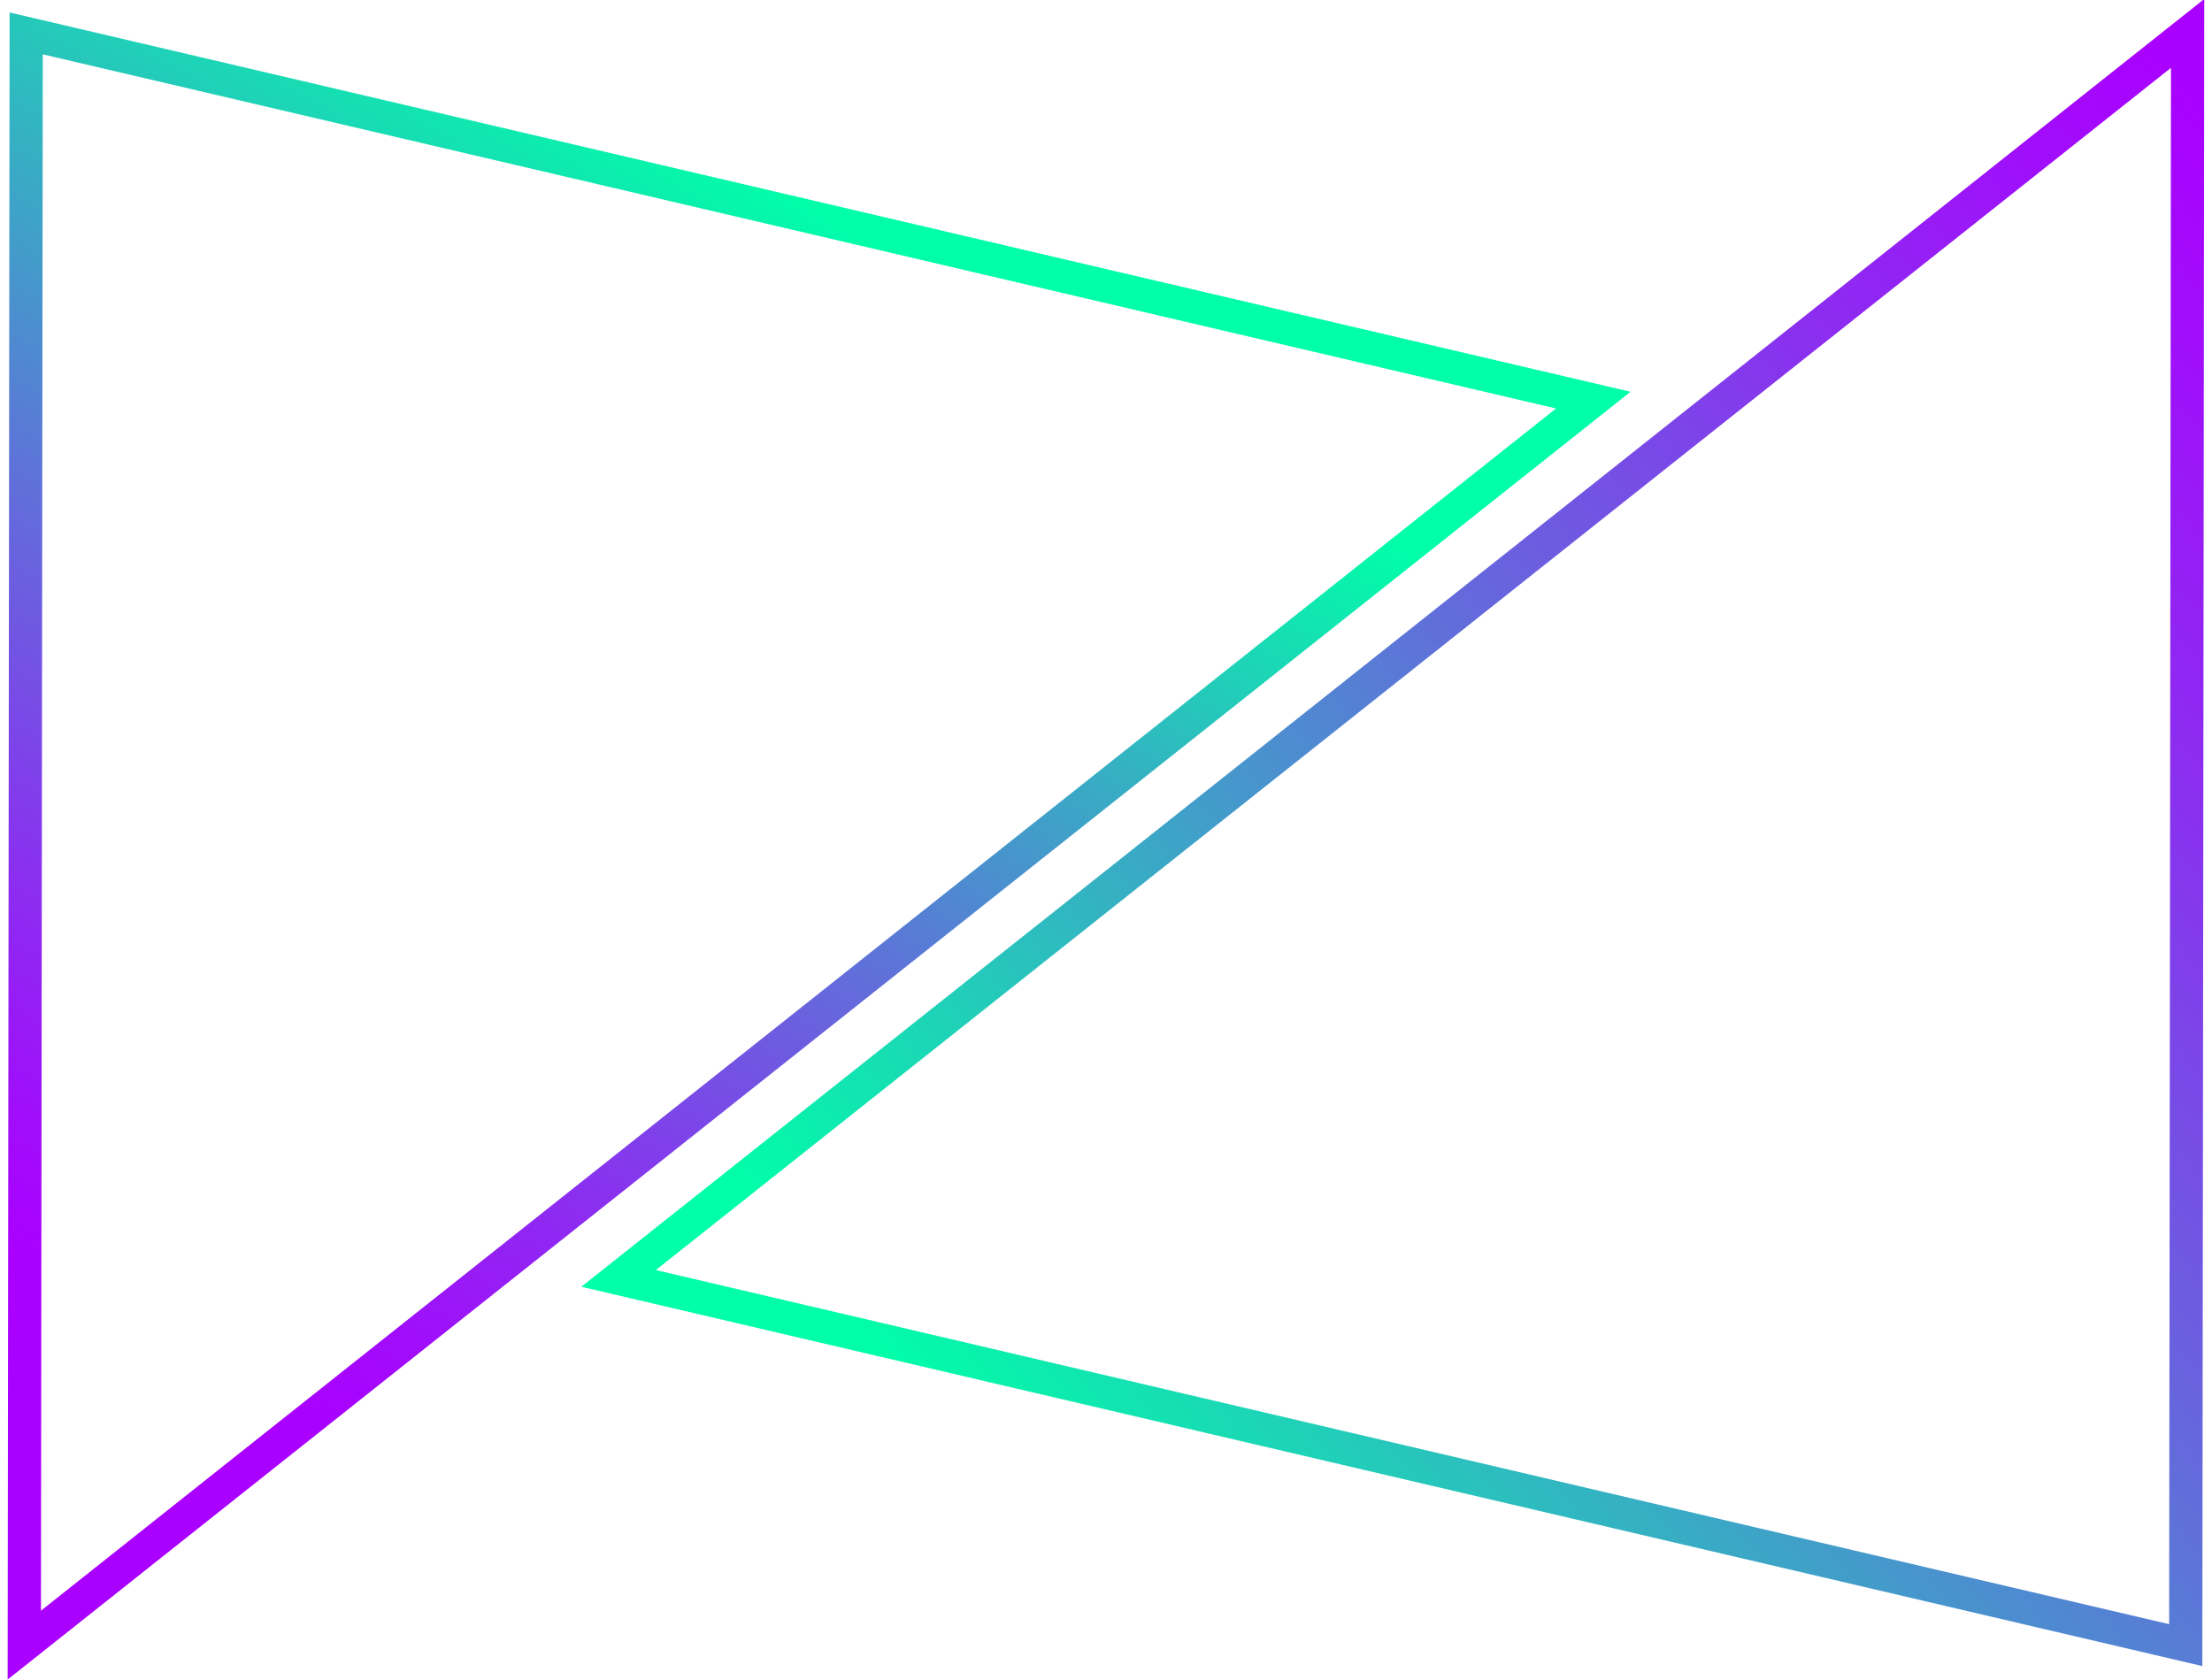 <?xml version="1.0" encoding="utf-8"?>
<!-- Generator: Adobe Illustrator 16.0.0, SVG Export Plug-In . SVG Version: 6.00 Build 0)  -->
<!DOCTYPE svg PUBLIC "-//W3C//DTD SVG 1.1//EN" "http://www.w3.org/Graphics/SVG/1.1/DTD/svg11.dtd">
<svg version="1.1" id="Capa_1" xmlns="http://www.w3.org/2000/svg" xmlns:xlink="http://www.w3.org/1999/xlink" x="0px" y="0px"
	 width="480.019px" height="364.555px" viewBox="0 0 480.019 364.555" enable-background="new 0 0 480.019 364.555"
	 xml:space="preserve">
<symbol  id="Isotiponew" viewBox="-130 -97.793 260 197.586">
	<linearGradient id="SVGID_1_" gradientUnits="userSpaceOnUse" x1="5.016" y1="-97.987" x2="169.968" y2="40.919">
		<stop  offset="0" style="stop-color:#00FFA8"/>
		<stop  offset="0.244" style="stop-color:#32B5C1"/>
		<stop  offset="0.517" style="stop-color:#6568DC"/>
		<stop  offset="0.743" style="stop-color:#8A30EF"/>
		<stop  offset="0.91" style="stop-color:#A10DFB"/>
		<stop  offset="1" style="stop-color:#AA00FF"/>
	</linearGradient>
	<path fill="url(#SVGID_1_)" d="M128.884-96.208L-61.668-51.611L129.111,99.793L128.884-96.208z M-52.91-49.648l177.893-41.634
		l0.213,182.98L-52.91-49.648z"/>
	<linearGradient id="SVGID_2_" gradientUnits="userSpaceOnUse" x1="-33.847" y1="75.498" x2="-110.659" y2="-57.545">
		<stop  offset="0" style="stop-color:#00FFA8"/>
		<stop  offset="0.244" style="stop-color:#32B5C1"/>
		<stop  offset="0.517" style="stop-color:#6568DC"/>
		<stop  offset="0.743" style="stop-color:#8A30EF"/>
		<stop  offset="0.91" style="stop-color:#A10DFB"/>
		<stop  offset="1" style="stop-color:#AA00FF"/>
	</linearGradient>
	<path fill="url(#SVGID_2_)" d="M-129.113-97.793l0.231,196.003L61.666,53.613L-129.113-97.793z M-124.982,93.285l-0.215-182.982
		L52.91,51.65L-124.982,93.285z"/>
	<polygon display="none" fill="none" points="-130,99 130,99 130,-97 -130,-97 	"/>
</symbol>
<use xlink:href="#Isotiponew"  width="260" height="197.586" id="XMLID_2_" x="-130" y="-97.793" transform="matrix(1.846 0 0 -1.846 240 184)" overflow="visible"/>
</svg>
